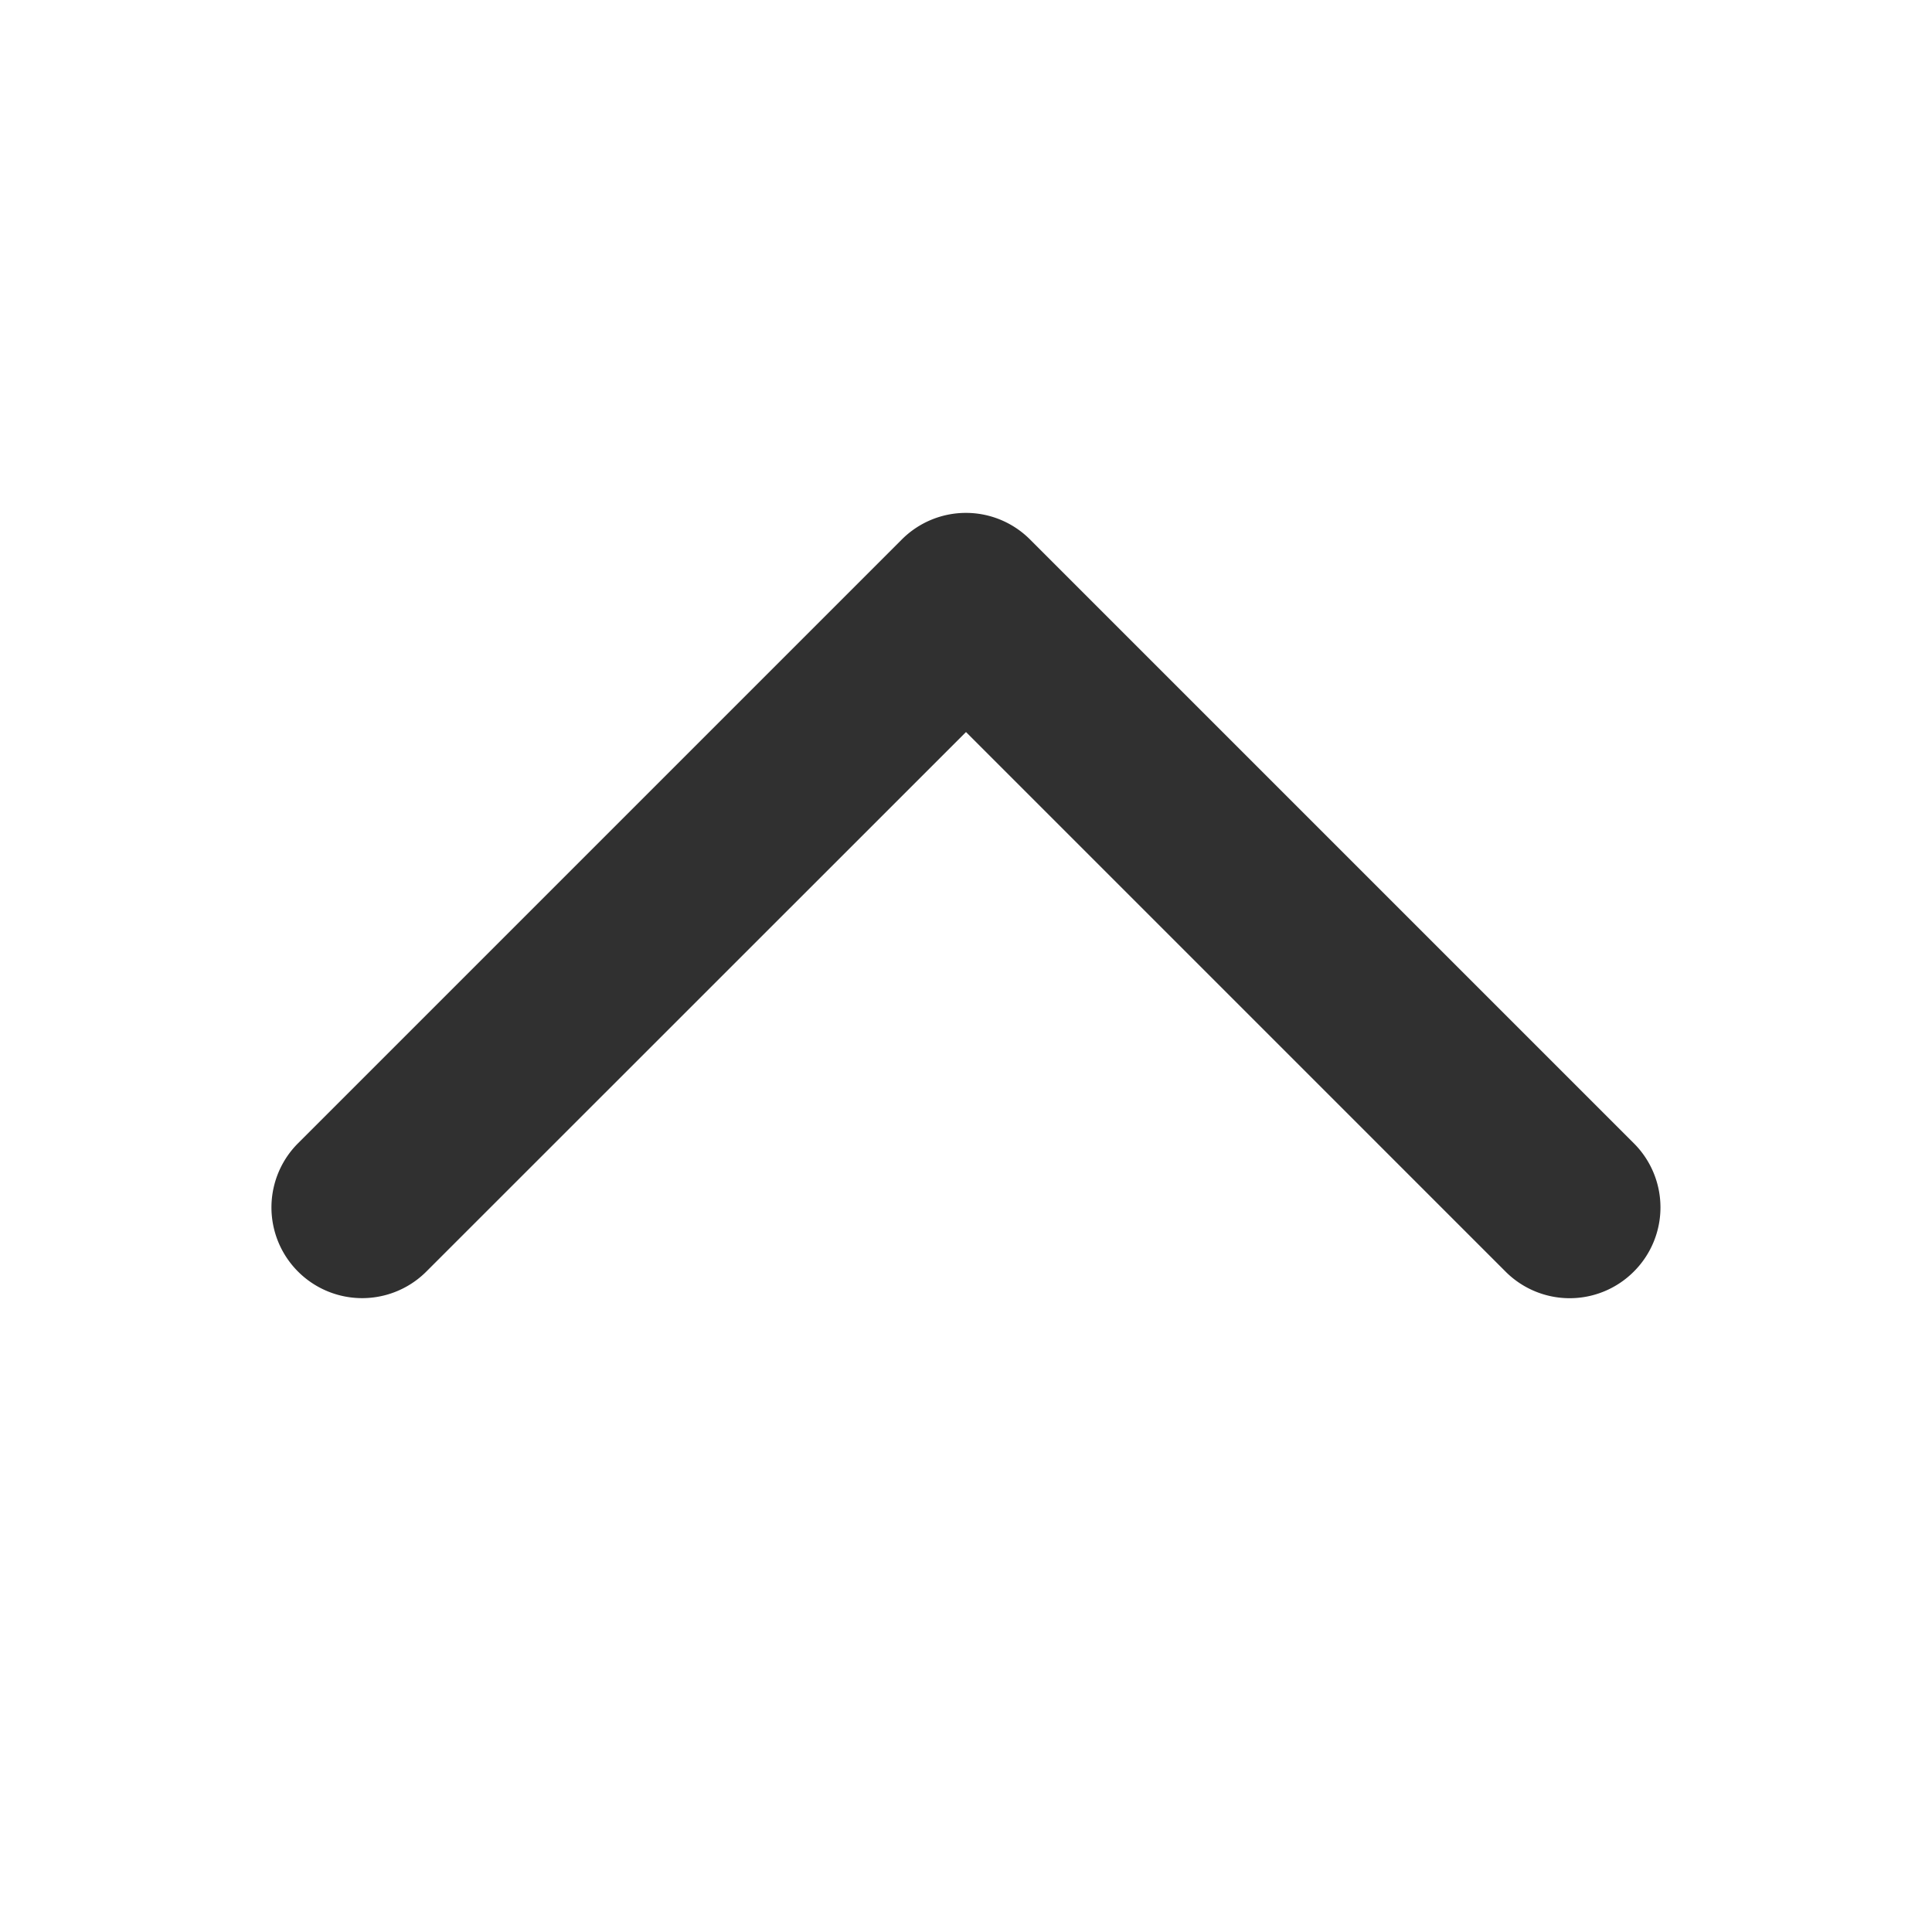<svg xmlns="http://www.w3.org/2000/svg" width="16" height="16" fill="#303030" viewBox="0 0 256 256">
  <path
    d="M216.49,168.49a12,12,0,0,1-17,0L128,97,56.49,168.49a12,12,0,0,1-17-17l80-80a12,12,0,0,1,17,0l80,80A12,12,0,0,1,216.49,168.49Z"></path>
</svg>